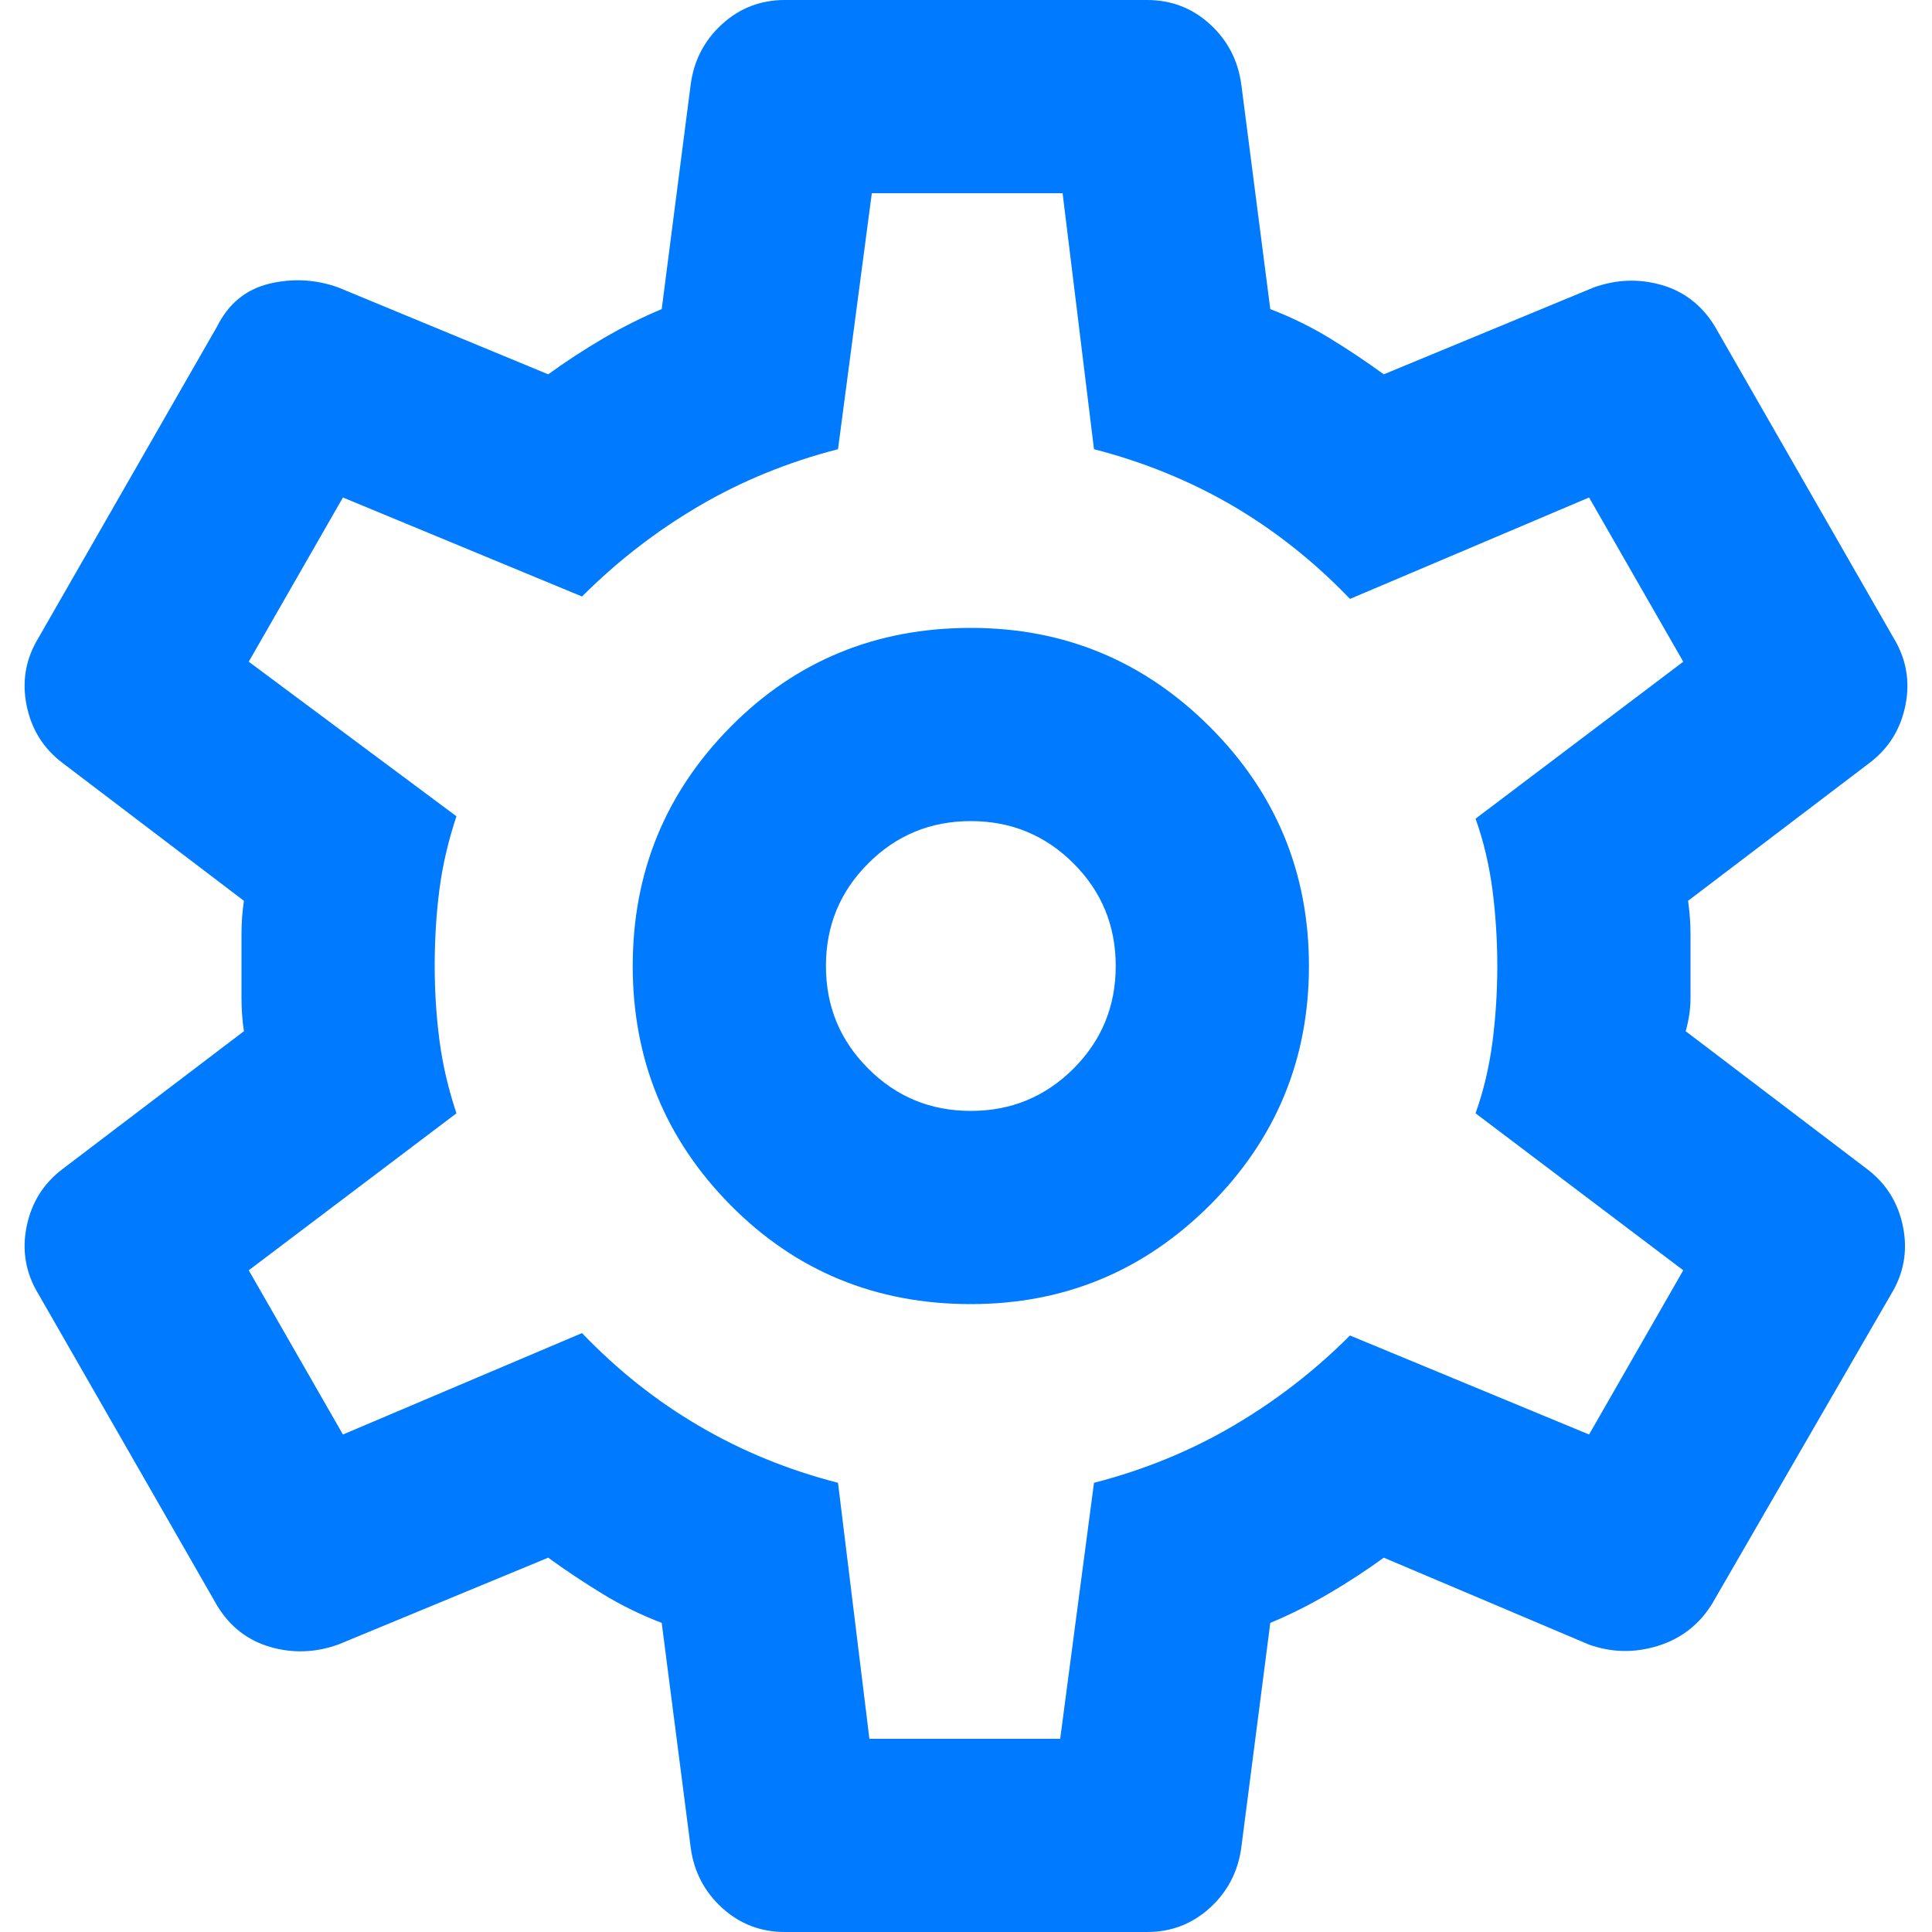 <svg width="20" height="20" viewBox="0 0 20 20" fill="none" xmlns="http://www.w3.org/2000/svg">
<path d="M11.875 20H8.125C7.875 20 7.658 19.917 7.475 19.75C7.292 19.583 7.183 19.375 7.15 19.125L6.85 16.8C6.633 16.717 6.429 16.617 6.238 16.5C6.046 16.383 5.858 16.258 5.675 16.125L3.5 17.025C3.267 17.108 3.033 17.117 2.8 17.05C2.567 16.983 2.383 16.842 2.25 16.625L0.4 13.4C0.267 13.183 0.225 12.95 0.275 12.7C0.325 12.45 0.45 12.25 0.65 12.1L2.525 10.675C2.508 10.558 2.5 10.446 2.5 10.337V9.662C2.5 9.554 2.508 9.442 2.525 9.325L0.65 7.9C0.45 7.75 0.325 7.55 0.275 7.3C0.225 7.05 0.267 6.817 0.4 6.6L2.25 3.375C2.367 3.142 2.546 2.996 2.787 2.937C3.029 2.879 3.267 2.892 3.5 2.975L5.675 3.875C5.858 3.742 6.05 3.617 6.25 3.5C6.45 3.383 6.65 3.283 6.85 3.2L7.15 0.875C7.183 0.625 7.292 0.417 7.475 0.25C7.658 0.083 7.875 0 8.125 0H11.875C12.125 0 12.341 0.083 12.525 0.25C12.708 0.417 12.816 0.625 12.85 0.875L13.15 3.2C13.367 3.283 13.571 3.383 13.763 3.5C13.954 3.617 14.142 3.742 14.325 3.875L16.5 2.975C16.733 2.892 16.966 2.883 17.2 2.95C17.433 3.017 17.616 3.158 17.75 3.375L19.6 6.6C19.733 6.817 19.775 7.05 19.725 7.3C19.675 7.55 19.55 7.75 19.35 7.9L17.475 9.325C17.491 9.442 17.5 9.554 17.5 9.662V10.337C17.5 10.446 17.483 10.558 17.45 10.675L19.325 12.1C19.525 12.25 19.65 12.45 19.7 12.7C19.75 12.95 19.708 13.183 19.575 13.4L17.725 16.6C17.591 16.817 17.404 16.963 17.163 17.038C16.921 17.113 16.683 17.108 16.45 17.025L14.325 16.125C14.142 16.258 13.95 16.383 13.75 16.5C13.55 16.617 13.35 16.717 13.15 16.8L12.85 19.125C12.816 19.375 12.708 19.583 12.525 19.75C12.341 19.917 12.125 20 11.875 20ZM10.05 13.5C11.017 13.5 11.841 13.158 12.525 12.475C13.208 11.792 13.55 10.967 13.55 10C13.55 9.033 13.208 8.208 12.525 7.525C11.841 6.842 11.017 6.5 10.05 6.5C9.067 6.5 8.237 6.842 7.562 7.525C6.887 8.208 6.55 9.033 6.55 10C6.55 10.967 6.887 11.792 7.562 12.475C8.237 13.158 9.067 13.5 10.05 13.5ZM10.05 11.5C9.633 11.5 9.279 11.354 8.988 11.062C8.696 10.771 8.55 10.417 8.55 10C8.55 9.583 8.696 9.229 8.988 8.938C9.279 8.646 9.633 8.5 10.05 8.5C10.466 8.5 10.821 8.646 11.113 8.938C11.404 9.229 11.55 9.583 11.55 10C11.55 10.417 11.404 10.771 11.113 11.062C10.821 11.354 10.466 11.5 10.05 11.5ZM9 18H10.975L11.325 15.35C11.841 15.217 12.321 15.021 12.763 14.762C13.204 14.504 13.608 14.192 13.975 13.825L16.45 14.85L17.425 13.15L15.275 11.525C15.358 11.292 15.416 11.046 15.45 10.787C15.483 10.529 15.5 10.267 15.5 10C15.5 9.733 15.483 9.471 15.45 9.212C15.416 8.954 15.358 8.708 15.275 8.475L17.425 6.85L16.45 5.15L13.975 6.2C13.608 5.817 13.204 5.496 12.763 5.237C12.321 4.979 11.841 4.783 11.325 4.65L11 2H9.025L8.675 4.65C8.158 4.783 7.679 4.979 7.238 5.237C6.796 5.496 6.392 5.808 6.025 6.175L3.55 5.15L2.575 6.85L4.725 8.45C4.642 8.7 4.583 8.95 4.55 9.2C4.517 9.45 4.5 9.717 4.5 10C4.5 10.267 4.517 10.525 4.55 10.775C4.583 11.025 4.642 11.275 4.725 11.525L2.575 13.15L3.55 14.85L6.025 13.8C6.392 14.183 6.796 14.504 7.238 14.762C7.679 15.021 8.158 15.217 8.675 15.35L9 18Z" fill="#007AFF"/>
</svg>
